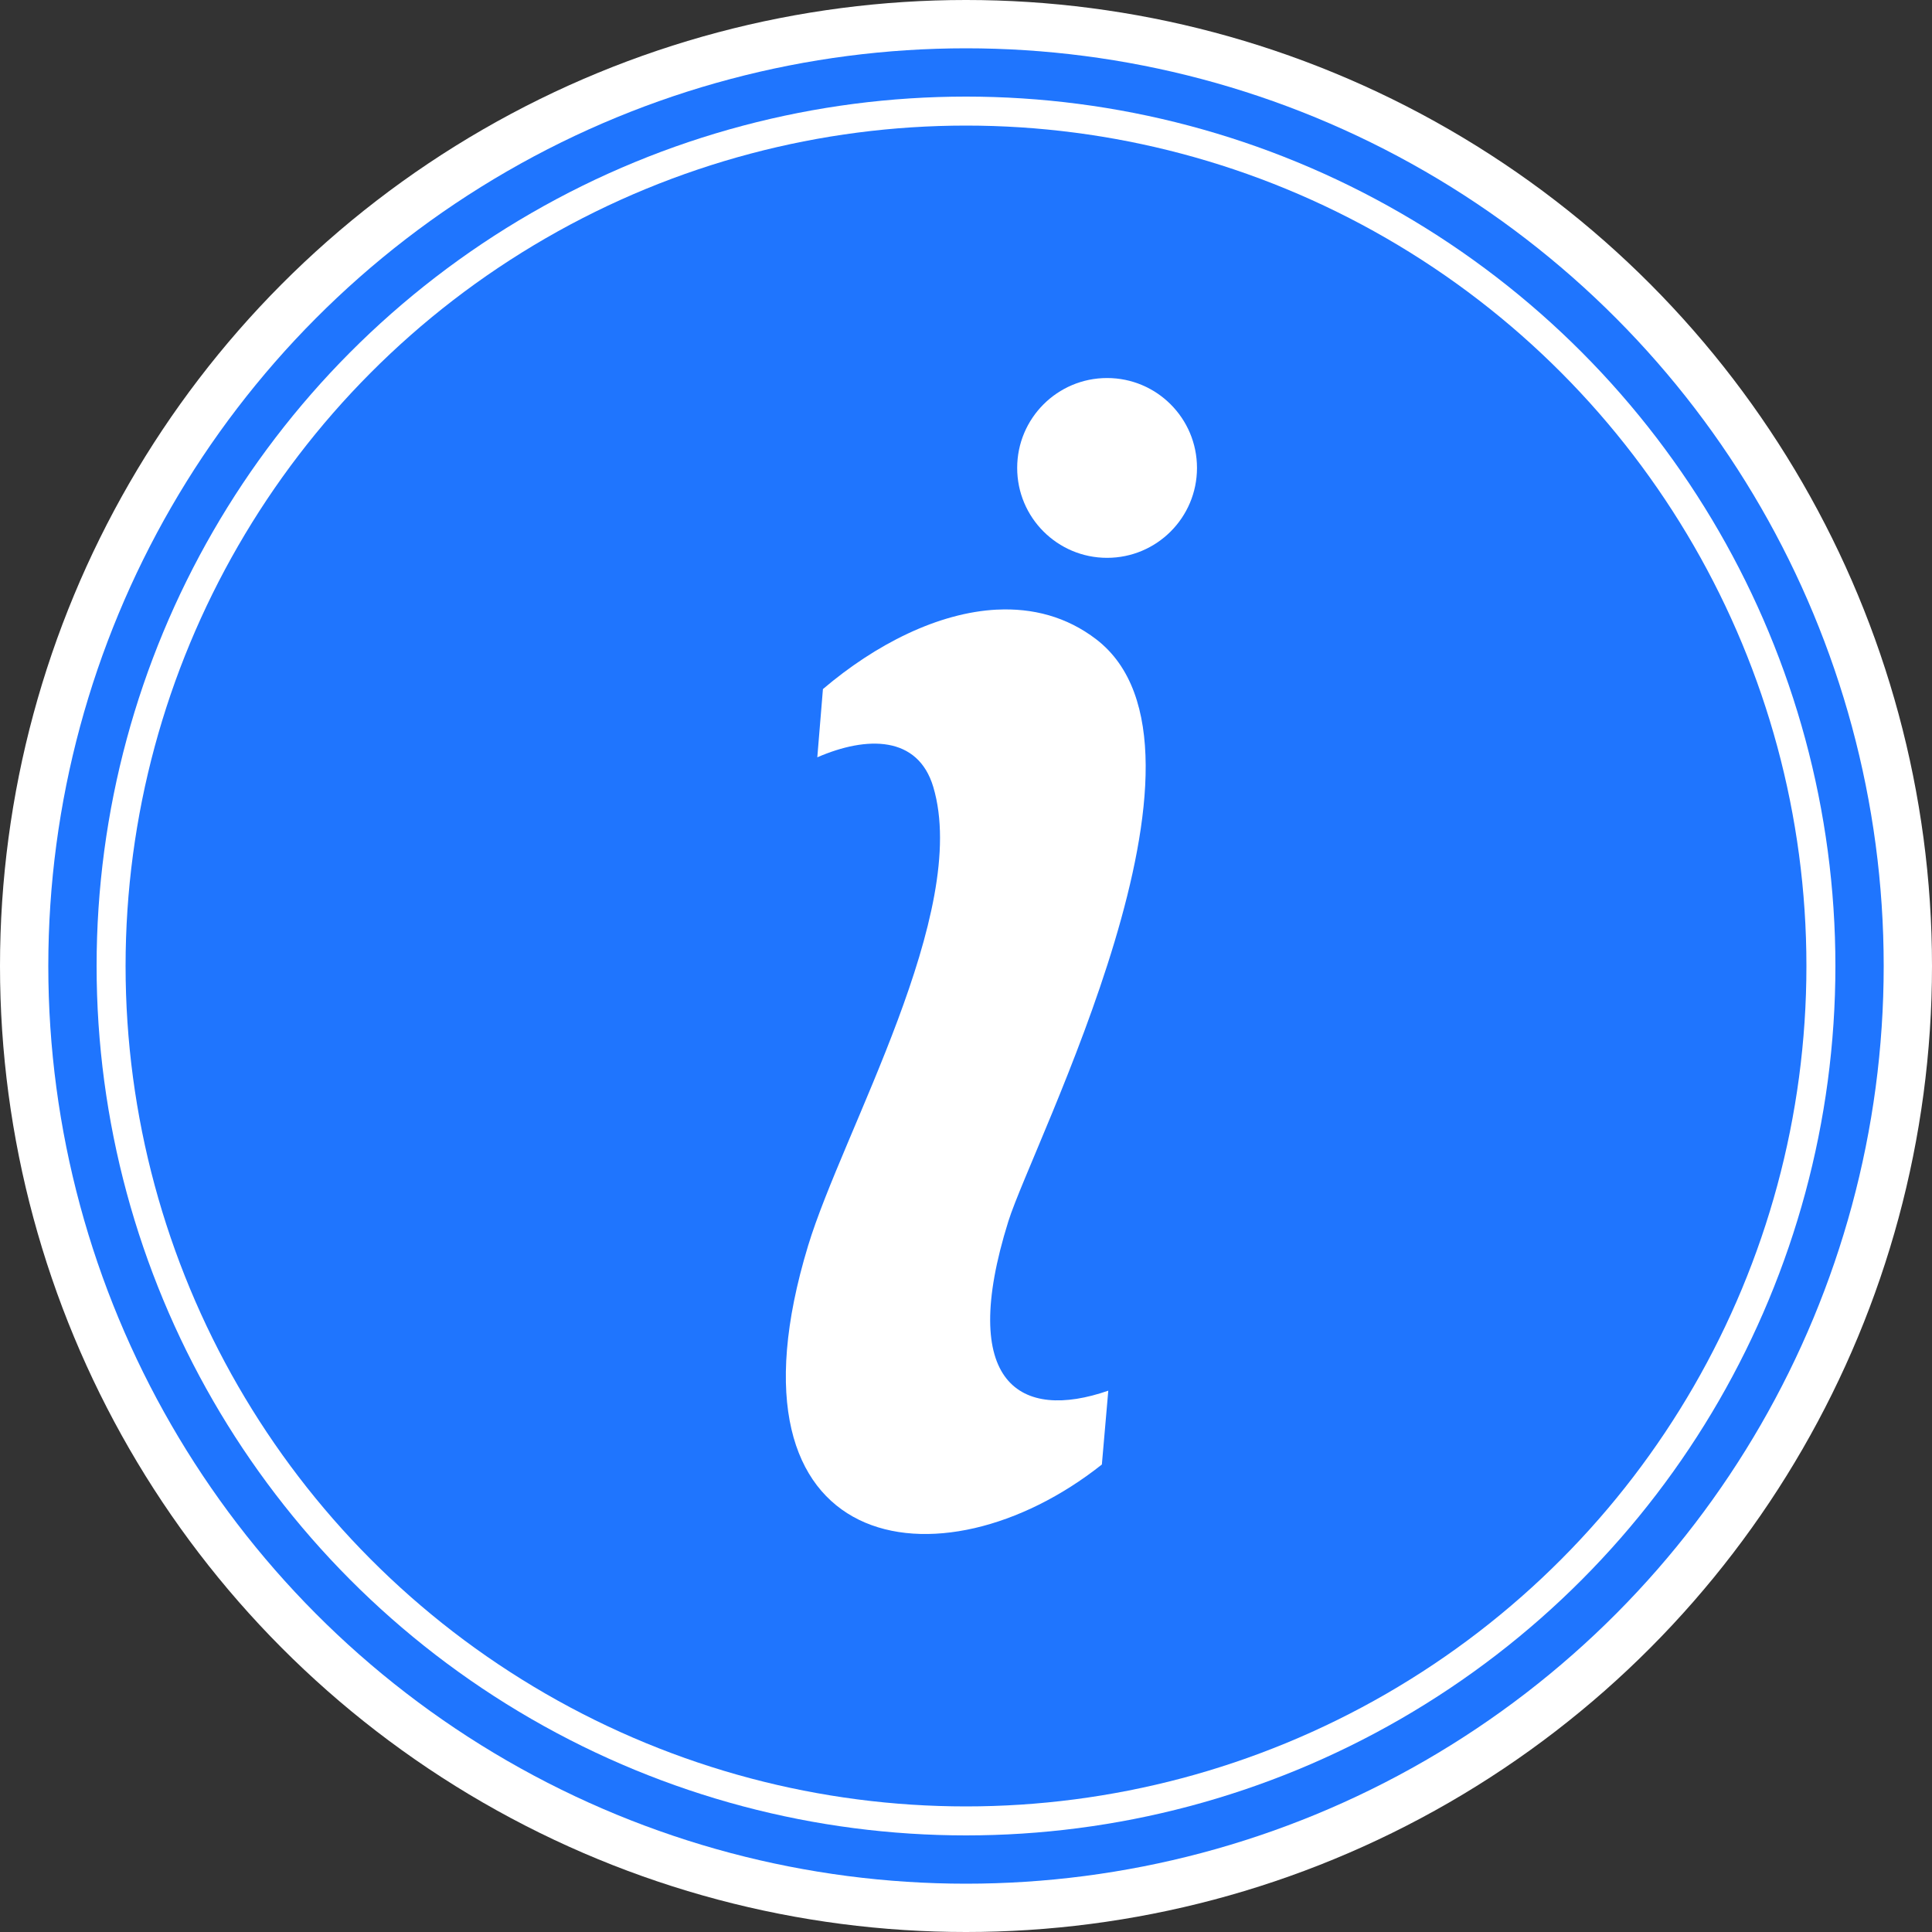 <svg xmlns="http://www.w3.org/2000/svg" viewBox="0 0 200 200">
  <rect x="0" y="0" width="200" height="200" fill="#333333" stroke="none"/>
  <g fill="#1F75FE">
    <circle cx="100" cy="100" r="100" fill="#fff"/>
    <circle cx="100" cy="100" r="95"/>
    <circle cx="100" cy="100" r="90" fill="#fff"/>
    <circle cx="100" cy="100" r="87"/>
  </g>
  <path fill="#fff" d="M114.605 39.133c-5.14 0-9.307 4.167-9.307 9.307 0 5.14 4.167 9.307 9.307 9.307 5.14 0 9.307-4.167 9.307-9.307 0-5.14-4.167-9.307-9.307-9.307zM103.22 63.106c-6.1.304-12.586 3.594-18.03 8.227l-.583 7.063c5.145-2.234 10.427-2.245 12.008 3.075 3.848 12.943-9.362 35.627-12.963 47.49-9.77 32.19 13.684 35.91 30.413 22.645l.665-7.644c-9.102 3.16-15.607-.716-10.346-17.533 2.535-8.112 23.754-48.99 9.1-60.245-3.07-2.356-6.603-3.256-10.263-3.074z" overflow="visible" color="#000"/>
</svg>